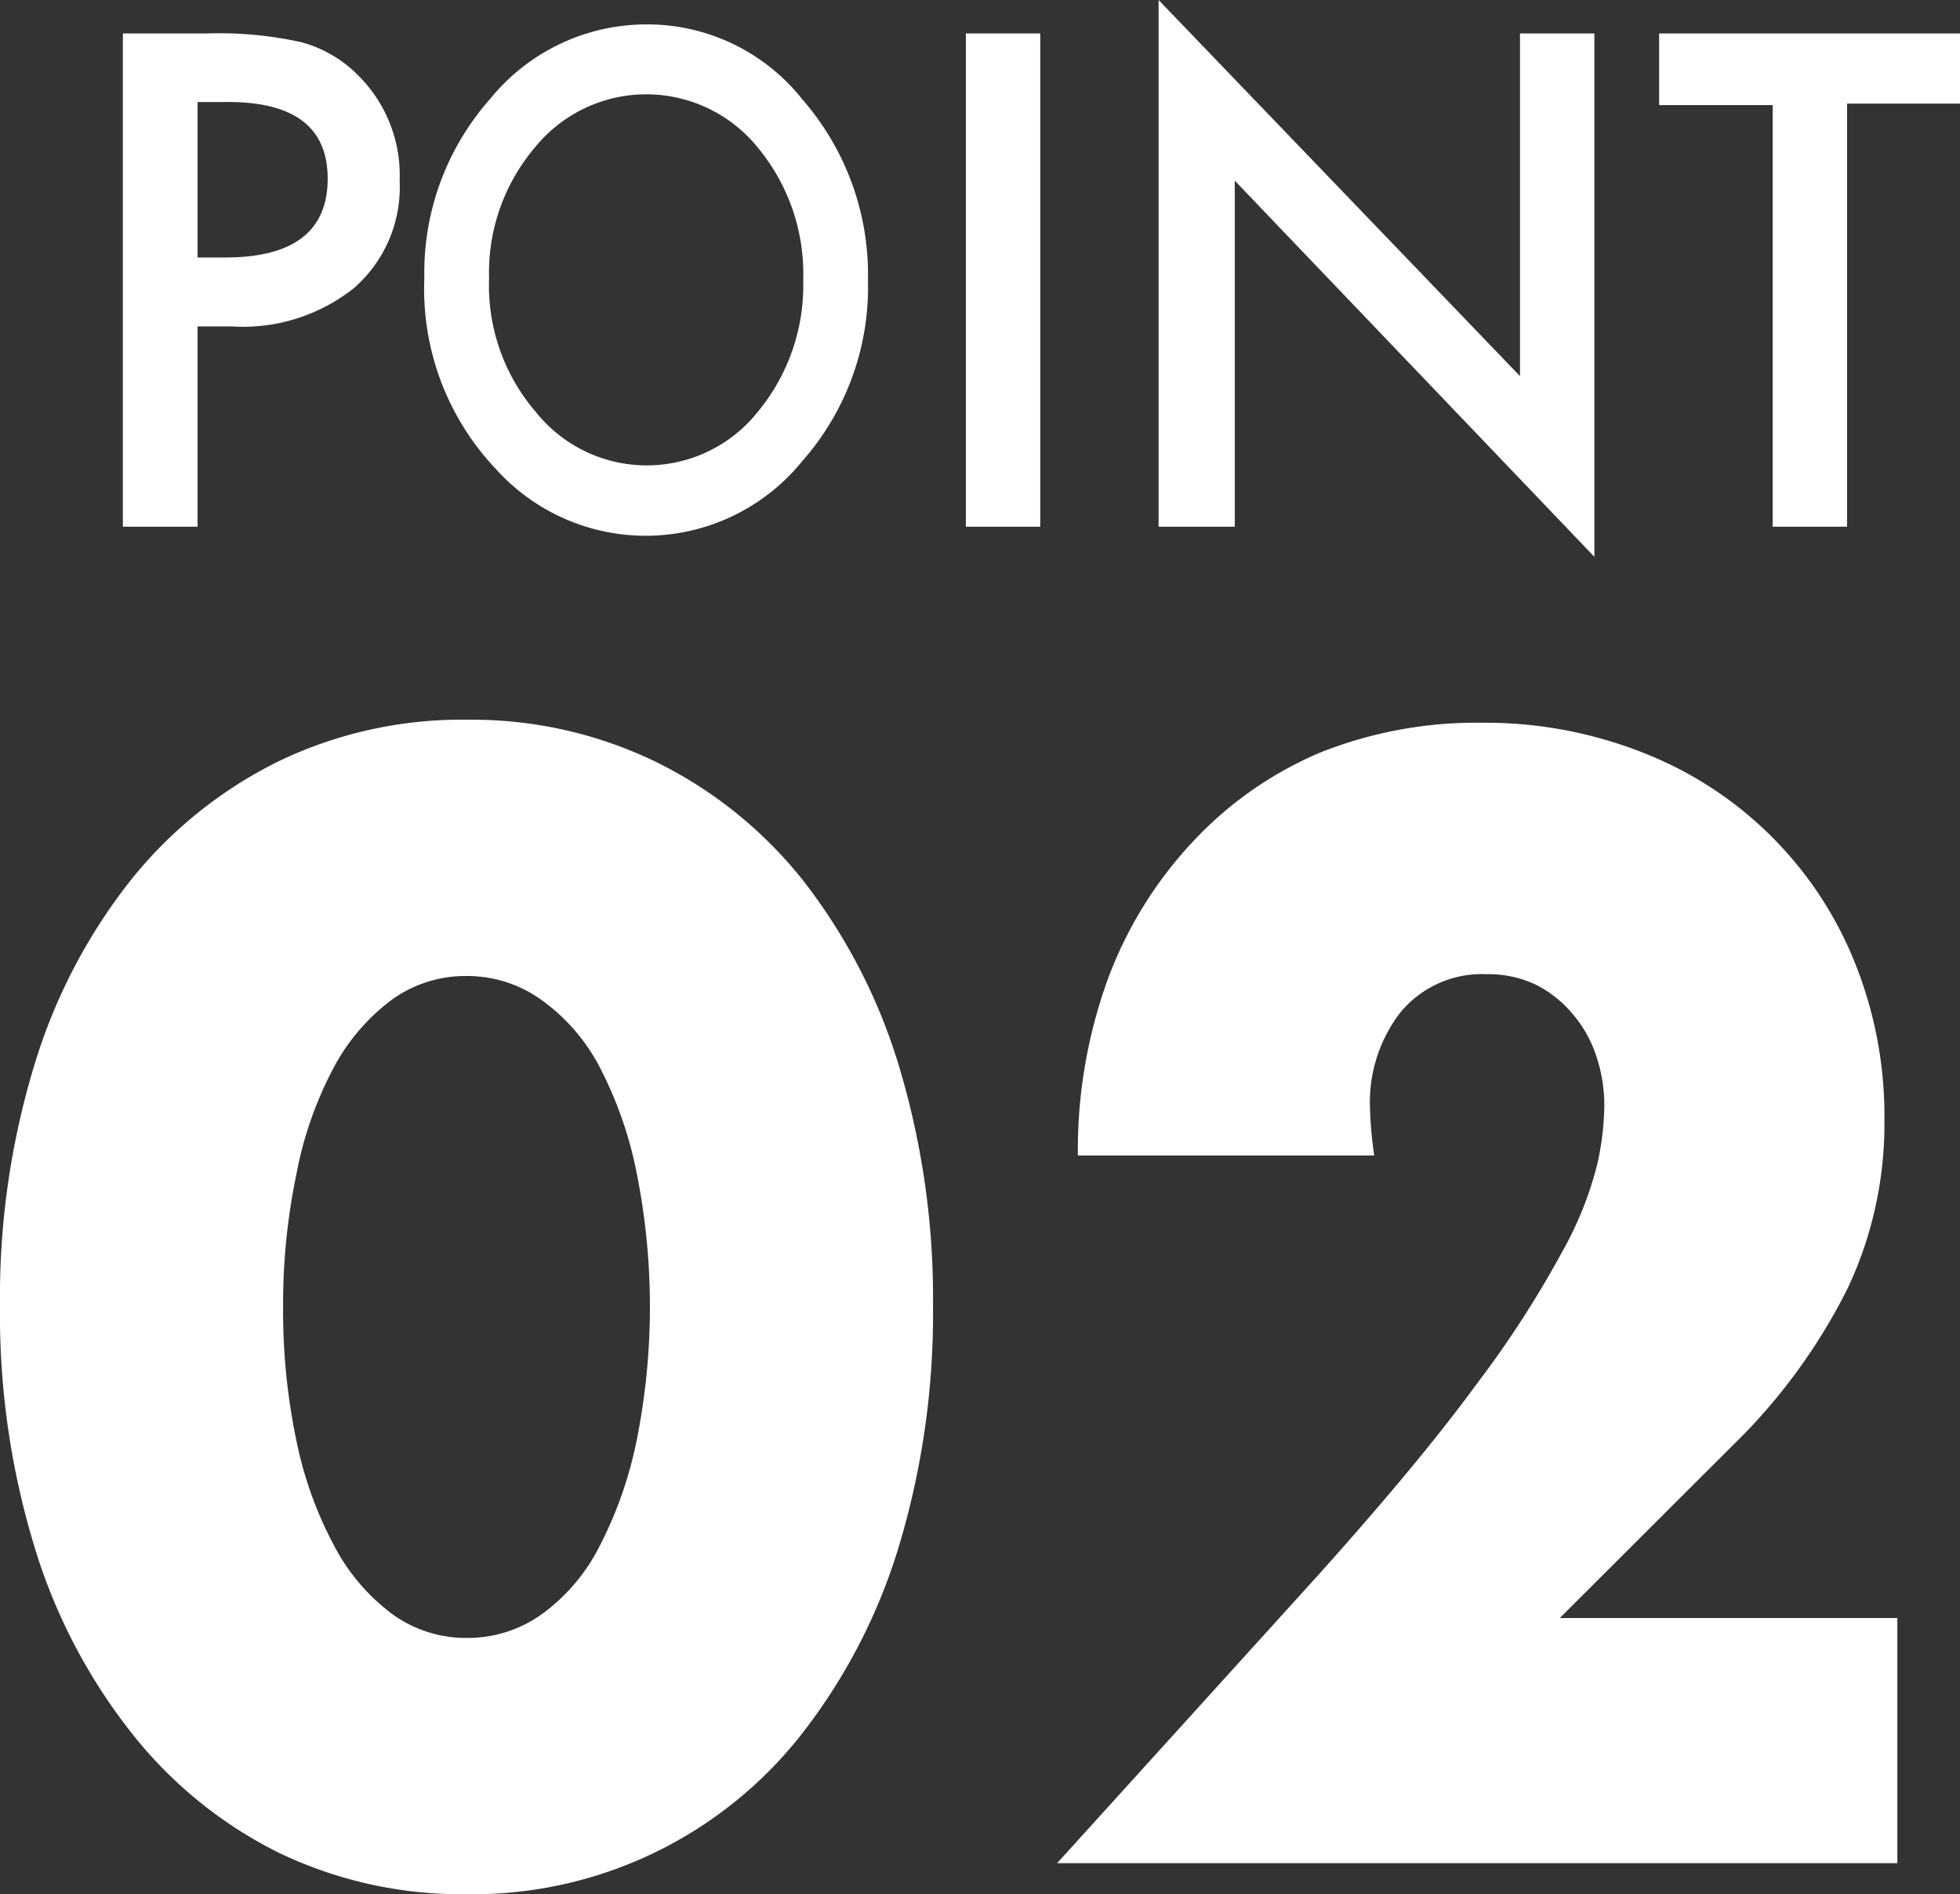 <svg id="レイヤー_1" data-name="レイヤー 1" xmlns="http://www.w3.org/2000/svg" viewBox="0 0 65.08 62.9"><rect x="0" y="0" width="65.08" height="62.9" fill="#333333" stroke="none"/><defs><style>.cls-1{fill:#fff;}</style></defs><path class="cls-1" d="M0,43.37a26.43,26.43,0,0,1,1.14-8,18.54,18.54,0,0,1,3.2-6.14,14.49,14.49,0,0,1,4.89-3.94,14,14,0,0,1,6.28-1.39,14,14,0,0,1,6.25,1.39,14.24,14.24,0,0,1,4.9,3.94,18.88,18.88,0,0,1,3.18,6.14,26.75,26.75,0,0,1,1.14,8,26.77,26.77,0,0,1-1.14,8,19.09,19.09,0,0,1-3.18,6.16A13.87,13.87,0,0,1,15.51,62.9a14,14,0,0,1-6.28-1.39,14.34,14.34,0,0,1-4.89-4,18.74,18.74,0,0,1-3.2-6.16A26.45,26.45,0,0,1,0,43.37Zm9.4,0a21.07,21.07,0,0,0,.44,4.46,12.73,12.73,0,0,0,1.24,3.47A6.71,6.71,0,0,0,13,53.58a4.17,4.17,0,0,0,2.52.81,4.22,4.22,0,0,0,2.5-.81,6.3,6.3,0,0,0,1.91-2.28,13.43,13.43,0,0,0,1.21-3.47,22.62,22.62,0,0,0,0-8.88,13.12,13.12,0,0,0-1.21-3.48A6.36,6.36,0,0,0,18,33.22a4.22,4.22,0,0,0-2.5-.81,4.17,4.17,0,0,0-2.52.81,6.79,6.79,0,0,0-1.91,2.25A12.44,12.44,0,0,0,9.84,39,21.09,21.09,0,0,0,9.4,43.37Z"/><path class="cls-1" d="M63,61.87H35.1l8.6-9.49Q47.09,48.61,49,46a34.54,34.54,0,0,0,2.87-4.43,11.71,11.71,0,0,0,1.17-2.93,9.33,9.33,0,0,0,.23-1.91,5.16,5.16,0,0,0-.25-1.61,4.13,4.13,0,0,0-.76-1.4,3.88,3.88,0,0,0-1.22-1,3.64,3.64,0,0,0-1.67-.37,3.51,3.51,0,0,0-2.88,1.28,4.88,4.88,0,0,0-1,3.18,13.08,13.08,0,0,0,.14,1.56H35.79a16.62,16.62,0,0,1,1-5.87A13.52,13.52,0,0,1,39.56,28,12.38,12.38,0,0,1,43.81,25a14,14,0,0,1,5.4-1,14.23,14.23,0,0,1,5.36,1,12.45,12.45,0,0,1,7,6.92,13.62,13.62,0,0,1,1,5.26,12.79,12.79,0,0,1-1.22,5.6A19.31,19.31,0,0,1,57.53,48l-5.74,5.73H63Z"/><path class="cls-1" d="M6.56,10.84v6.65H4.08V1.11h2.8A12.62,12.62,0,0,1,10,1.4a4.17,4.17,0,0,1,1.87,1.08A4.67,4.67,0,0,1,13.27,6a4.45,4.45,0,0,1-1.51,3.56A5.92,5.92,0,0,1,7.7,10.84Zm0-2.29h.92q3.4,0,3.4-2.62T7.37,3.39H6.56Z"/><path class="cls-1" d="M14.09,9.23a8.7,8.7,0,0,1,2.18-5.94A6.69,6.69,0,0,1,21.49.81a6.57,6.57,0,0,1,5.16,2.5,8.85,8.85,0,0,1,2.17,6,8.72,8.72,0,0,1-2.18,6,6.69,6.69,0,0,1-10.16.28A8.69,8.69,0,0,1,14.09,9.23Zm2.15,0a6.43,6.43,0,0,0,1.56,4.46,4.71,4.71,0,0,0,7.35,0A6.59,6.59,0,0,0,26.67,9.3a6.57,6.57,0,0,0-1.5-4.39,4.76,4.76,0,0,0-7.42,0A6.42,6.42,0,0,0,16.24,9.26Z"/><path class="cls-1" d="M34.54,1.11V17.49H32.07V1.11Z"/><path class="cls-1" d="M38.47,17.49V0l12,12.49V1.11h2.47V18.49L41,6V17.49Z"/><path class="cls-1" d="M61.33,3.44V17.49H58.86v-14H55.09V1.11h10V3.44Z"/></svg>